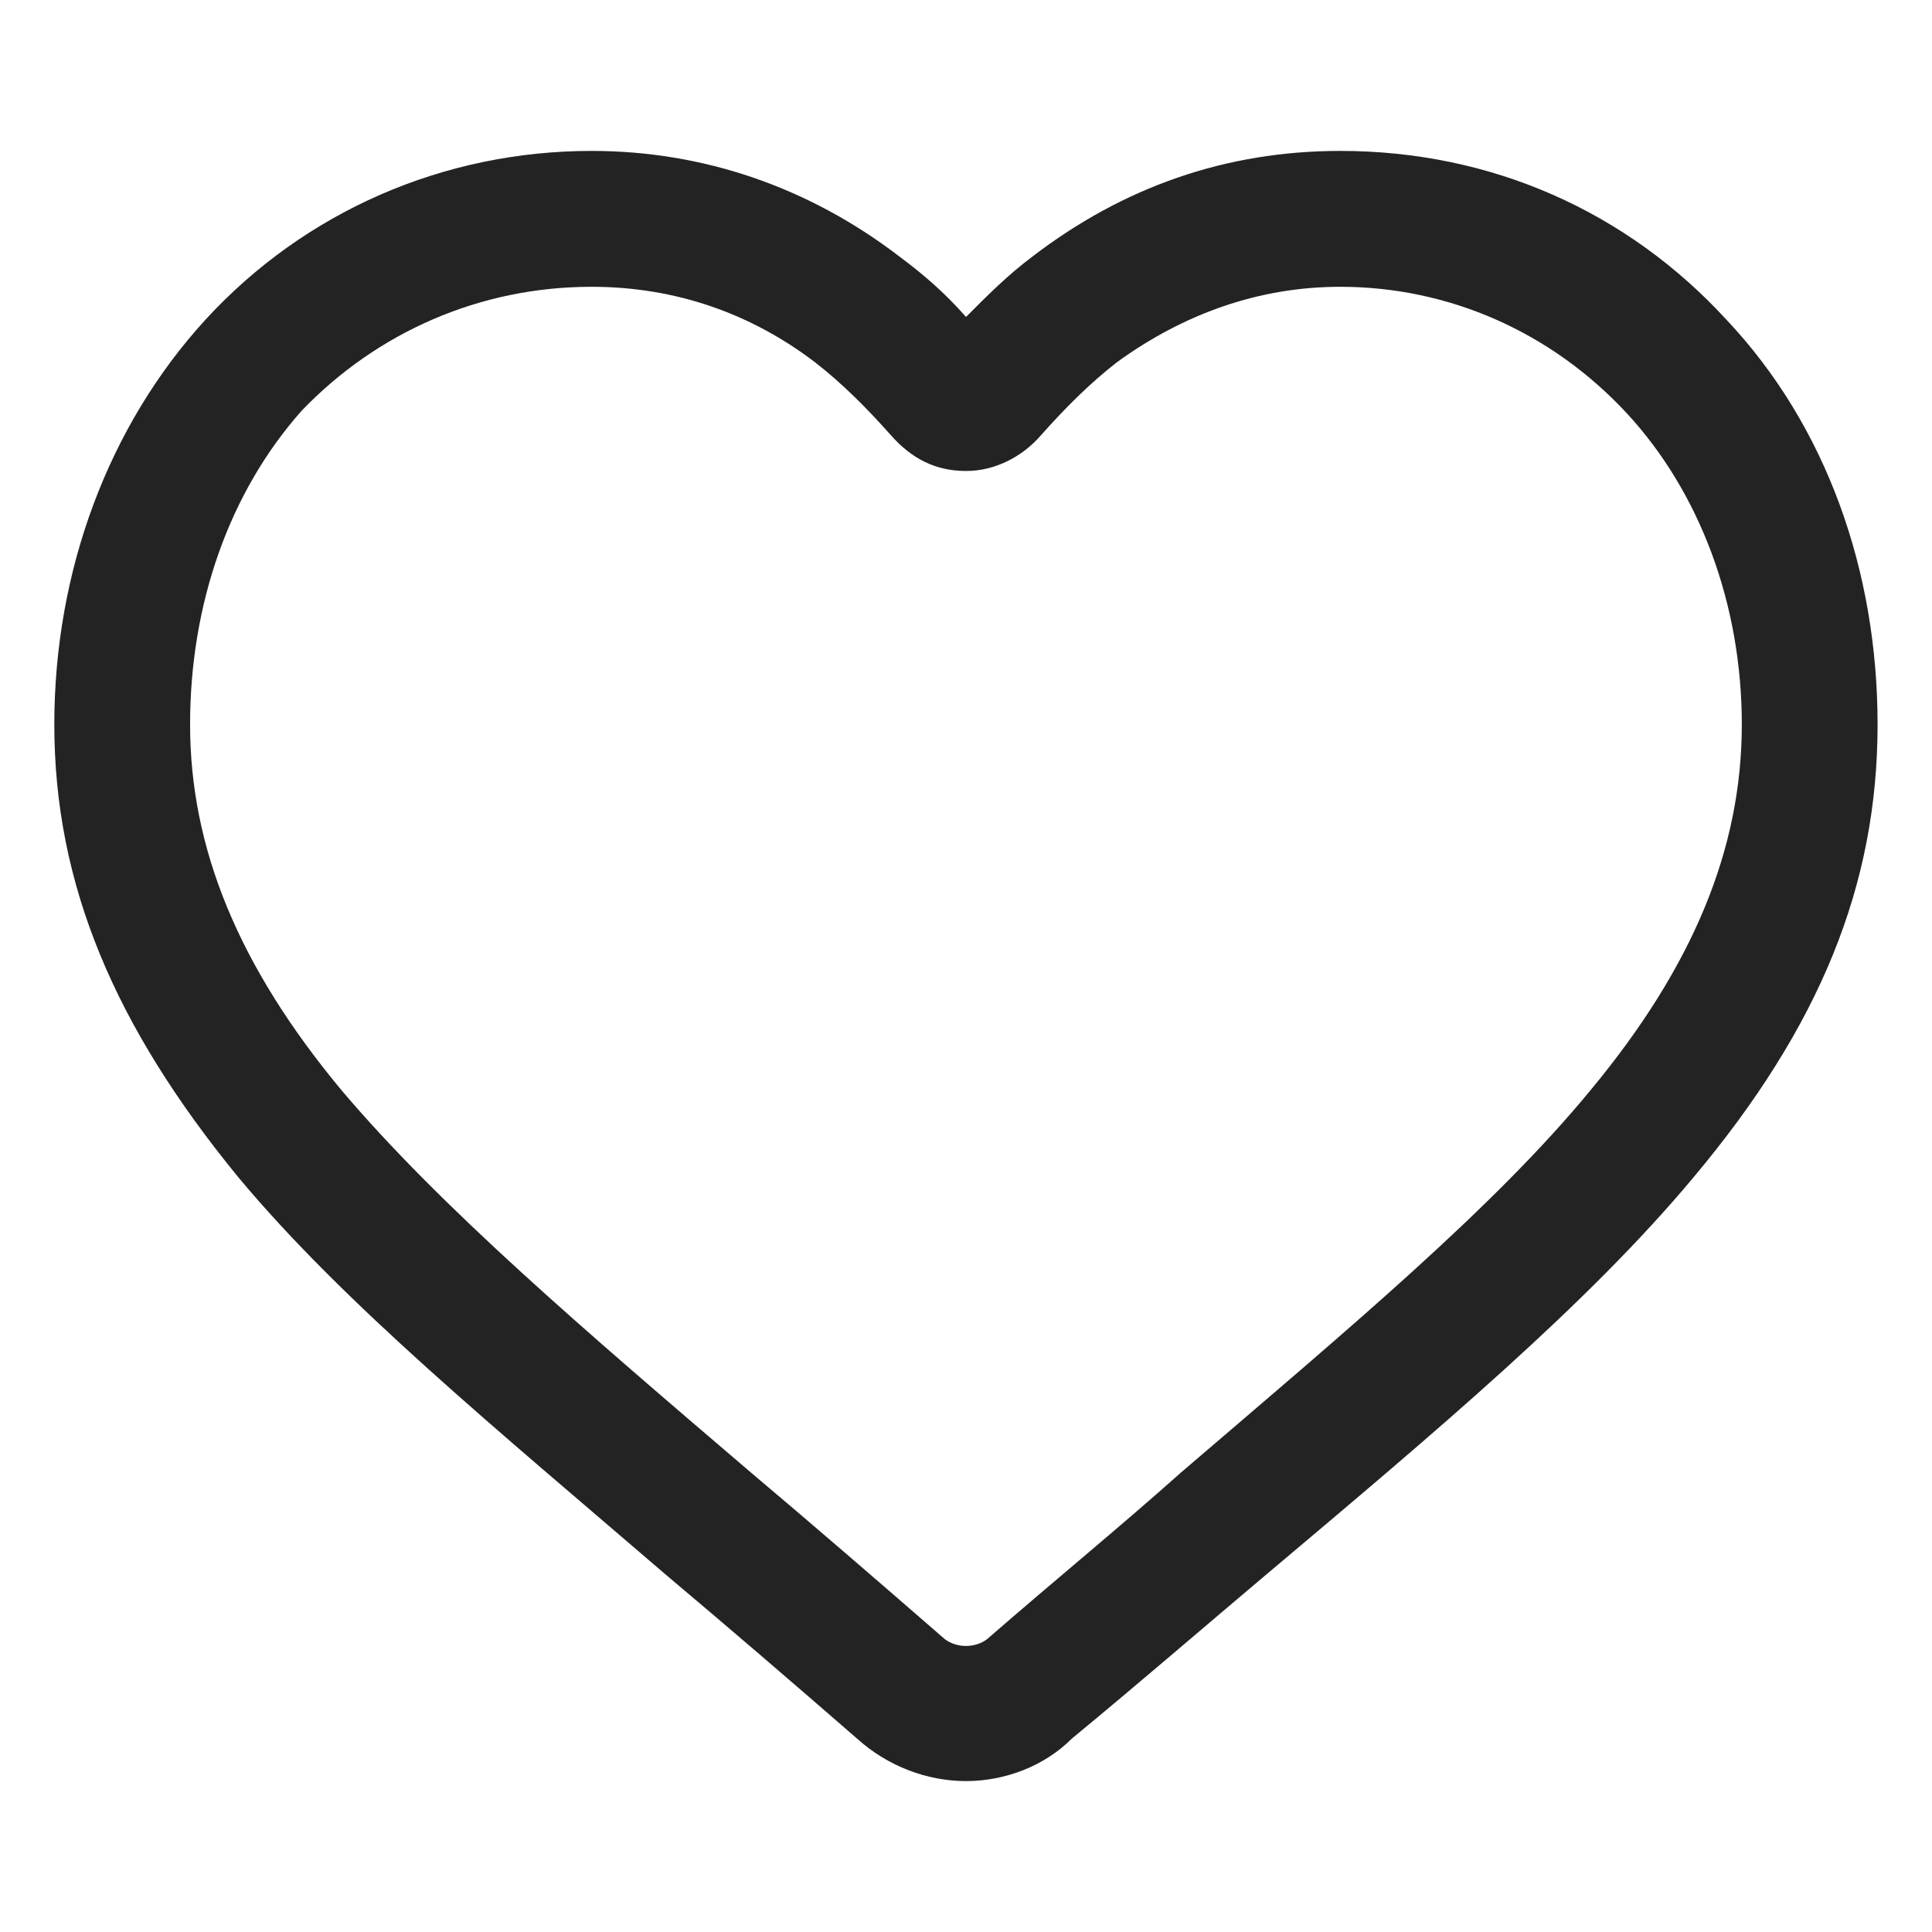 <svg width="18" height="18" viewBox="0 0 18 18" fill="none" xmlns="http://www.w3.org/2000/svg">
<path d="M9 16.594C8.634 16.594 8.268 16.453 7.987 16.2C7.34 15.637 6.75 15.131 6.215 14.681C4.612 13.303 3.206 12.15 2.221 10.969C1.068 9.562 0.506 8.241 0.506 6.75C0.506 5.316 1.012 3.966 1.912 2.981C2.84 1.969 4.134 1.406 5.512 1.406C6.553 1.406 7.537 1.744 8.381 2.391C8.606 2.559 8.803 2.728 9 2.953C9.196 2.756 9.393 2.559 9.618 2.391C10.462 1.744 11.418 1.406 12.487 1.406C13.893 1.406 15.159 1.969 16.087 2.981C17.015 3.966 17.493 5.316 17.493 6.75C17.493 8.241 16.959 9.562 15.778 10.969C14.793 12.15 13.387 13.331 11.784 14.681C11.25 15.131 10.631 15.666 9.984 16.2C9.731 16.453 9.365 16.594 9 16.594ZM5.512 2.672C4.471 2.672 3.515 3.094 2.812 3.825C2.137 4.584 1.771 5.625 1.771 6.75C1.771 7.903 2.221 9 3.178 10.153C4.106 11.25 5.456 12.403 7.003 13.725C7.537 14.175 8.156 14.709 8.803 15.272C8.915 15.356 9.084 15.356 9.196 15.272C9.843 14.709 10.462 14.203 10.996 13.725C12.572 12.375 13.921 11.25 14.822 10.153C15.778 9 16.228 7.903 16.228 6.75C16.228 5.625 15.834 4.584 15.159 3.853C14.456 3.094 13.5 2.672 12.487 2.672C11.728 2.672 11.025 2.925 10.406 3.375C10.153 3.572 9.928 3.797 9.703 4.05C9.534 4.247 9.281 4.388 9 4.388C8.718 4.388 8.493 4.275 8.296 4.05C8.071 3.797 7.846 3.572 7.593 3.375C7.003 2.925 6.3 2.672 5.512 2.672Z" fill="#232323"/>
</svg>
